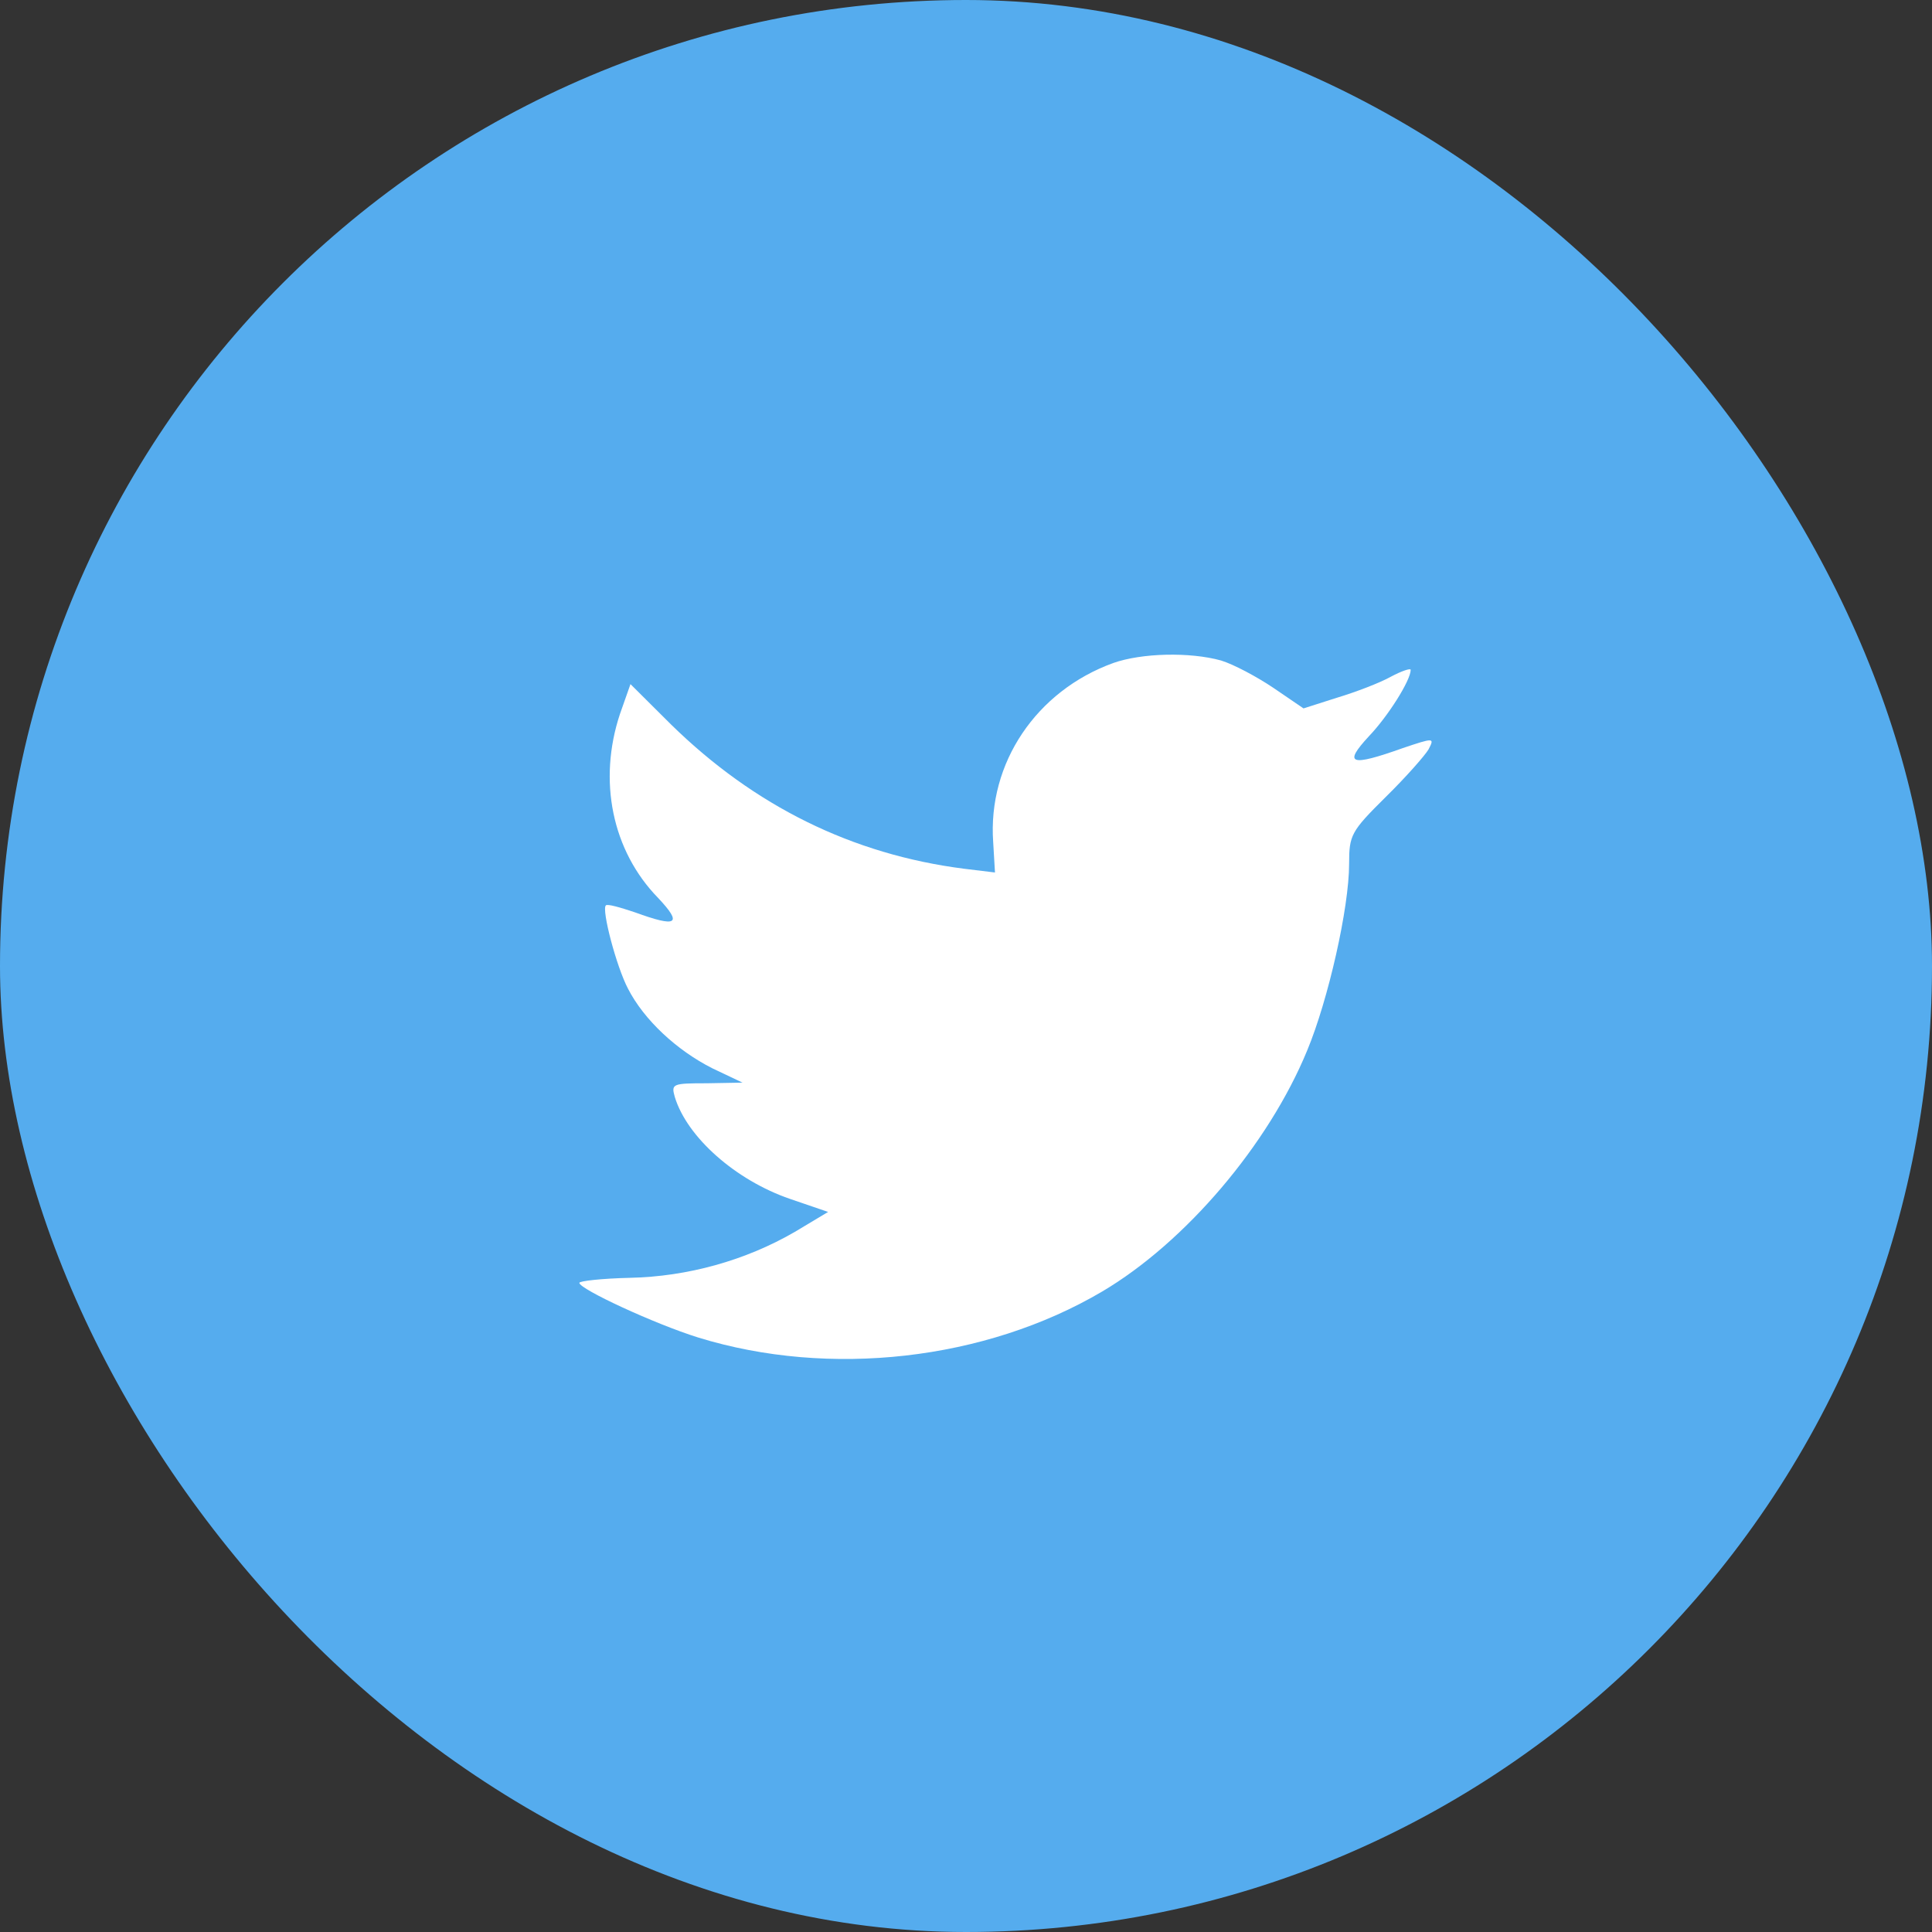 <svg width="30" height="30" viewBox="0 0 30 30" fill="none" xmlns="http://www.w3.org/2000/svg">
<rect x="0" y="0" width="30" height="30" fill="#333333" stroke="none"/>
<rect width="30" height="30" rx="15" fill="#55ACEE"/>
<path fill-rule="evenodd" clip-rule="evenodd" d="M15.422 13.075L15.45 13.548L14.972 13.49C13.232 13.268 11.712 12.515 10.421 11.251L9.79 10.623L9.627 11.086C9.283 12.12 9.503 13.21 10.22 13.944C10.602 14.35 10.517 14.407 9.857 14.166C9.627 14.089 9.426 14.031 9.407 14.06C9.34 14.127 9.57 15.006 9.752 15.353C10 15.836 10.507 16.309 11.062 16.589L11.53 16.811L10.976 16.821C10.44 16.821 10.421 16.83 10.478 17.033C10.669 17.661 11.425 18.327 12.266 18.616L12.859 18.819L12.343 19.128C11.578 19.572 10.679 19.823 9.78 19.842C9.35 19.852 8.996 19.891 8.996 19.92C8.996 20.016 10.163 20.557 10.842 20.769C12.878 21.397 15.297 21.126 17.114 20.055C18.405 19.292 19.696 17.776 20.299 16.309C20.624 15.527 20.949 14.098 20.949 13.413C20.949 12.969 20.977 12.911 21.513 12.38C21.828 12.071 22.125 11.733 22.182 11.637C22.278 11.453 22.268 11.453 21.781 11.617C20.968 11.907 20.853 11.868 21.255 11.434C21.551 11.125 21.905 10.565 21.905 10.401C21.905 10.372 21.762 10.42 21.599 10.507C21.427 10.604 21.044 10.749 20.758 10.835L20.241 11L19.773 10.681C19.515 10.507 19.151 10.314 18.96 10.256C18.472 10.121 17.726 10.14 17.287 10.295C16.091 10.729 15.336 11.849 15.422 13.075Z" fill="white"/>
</svg>
